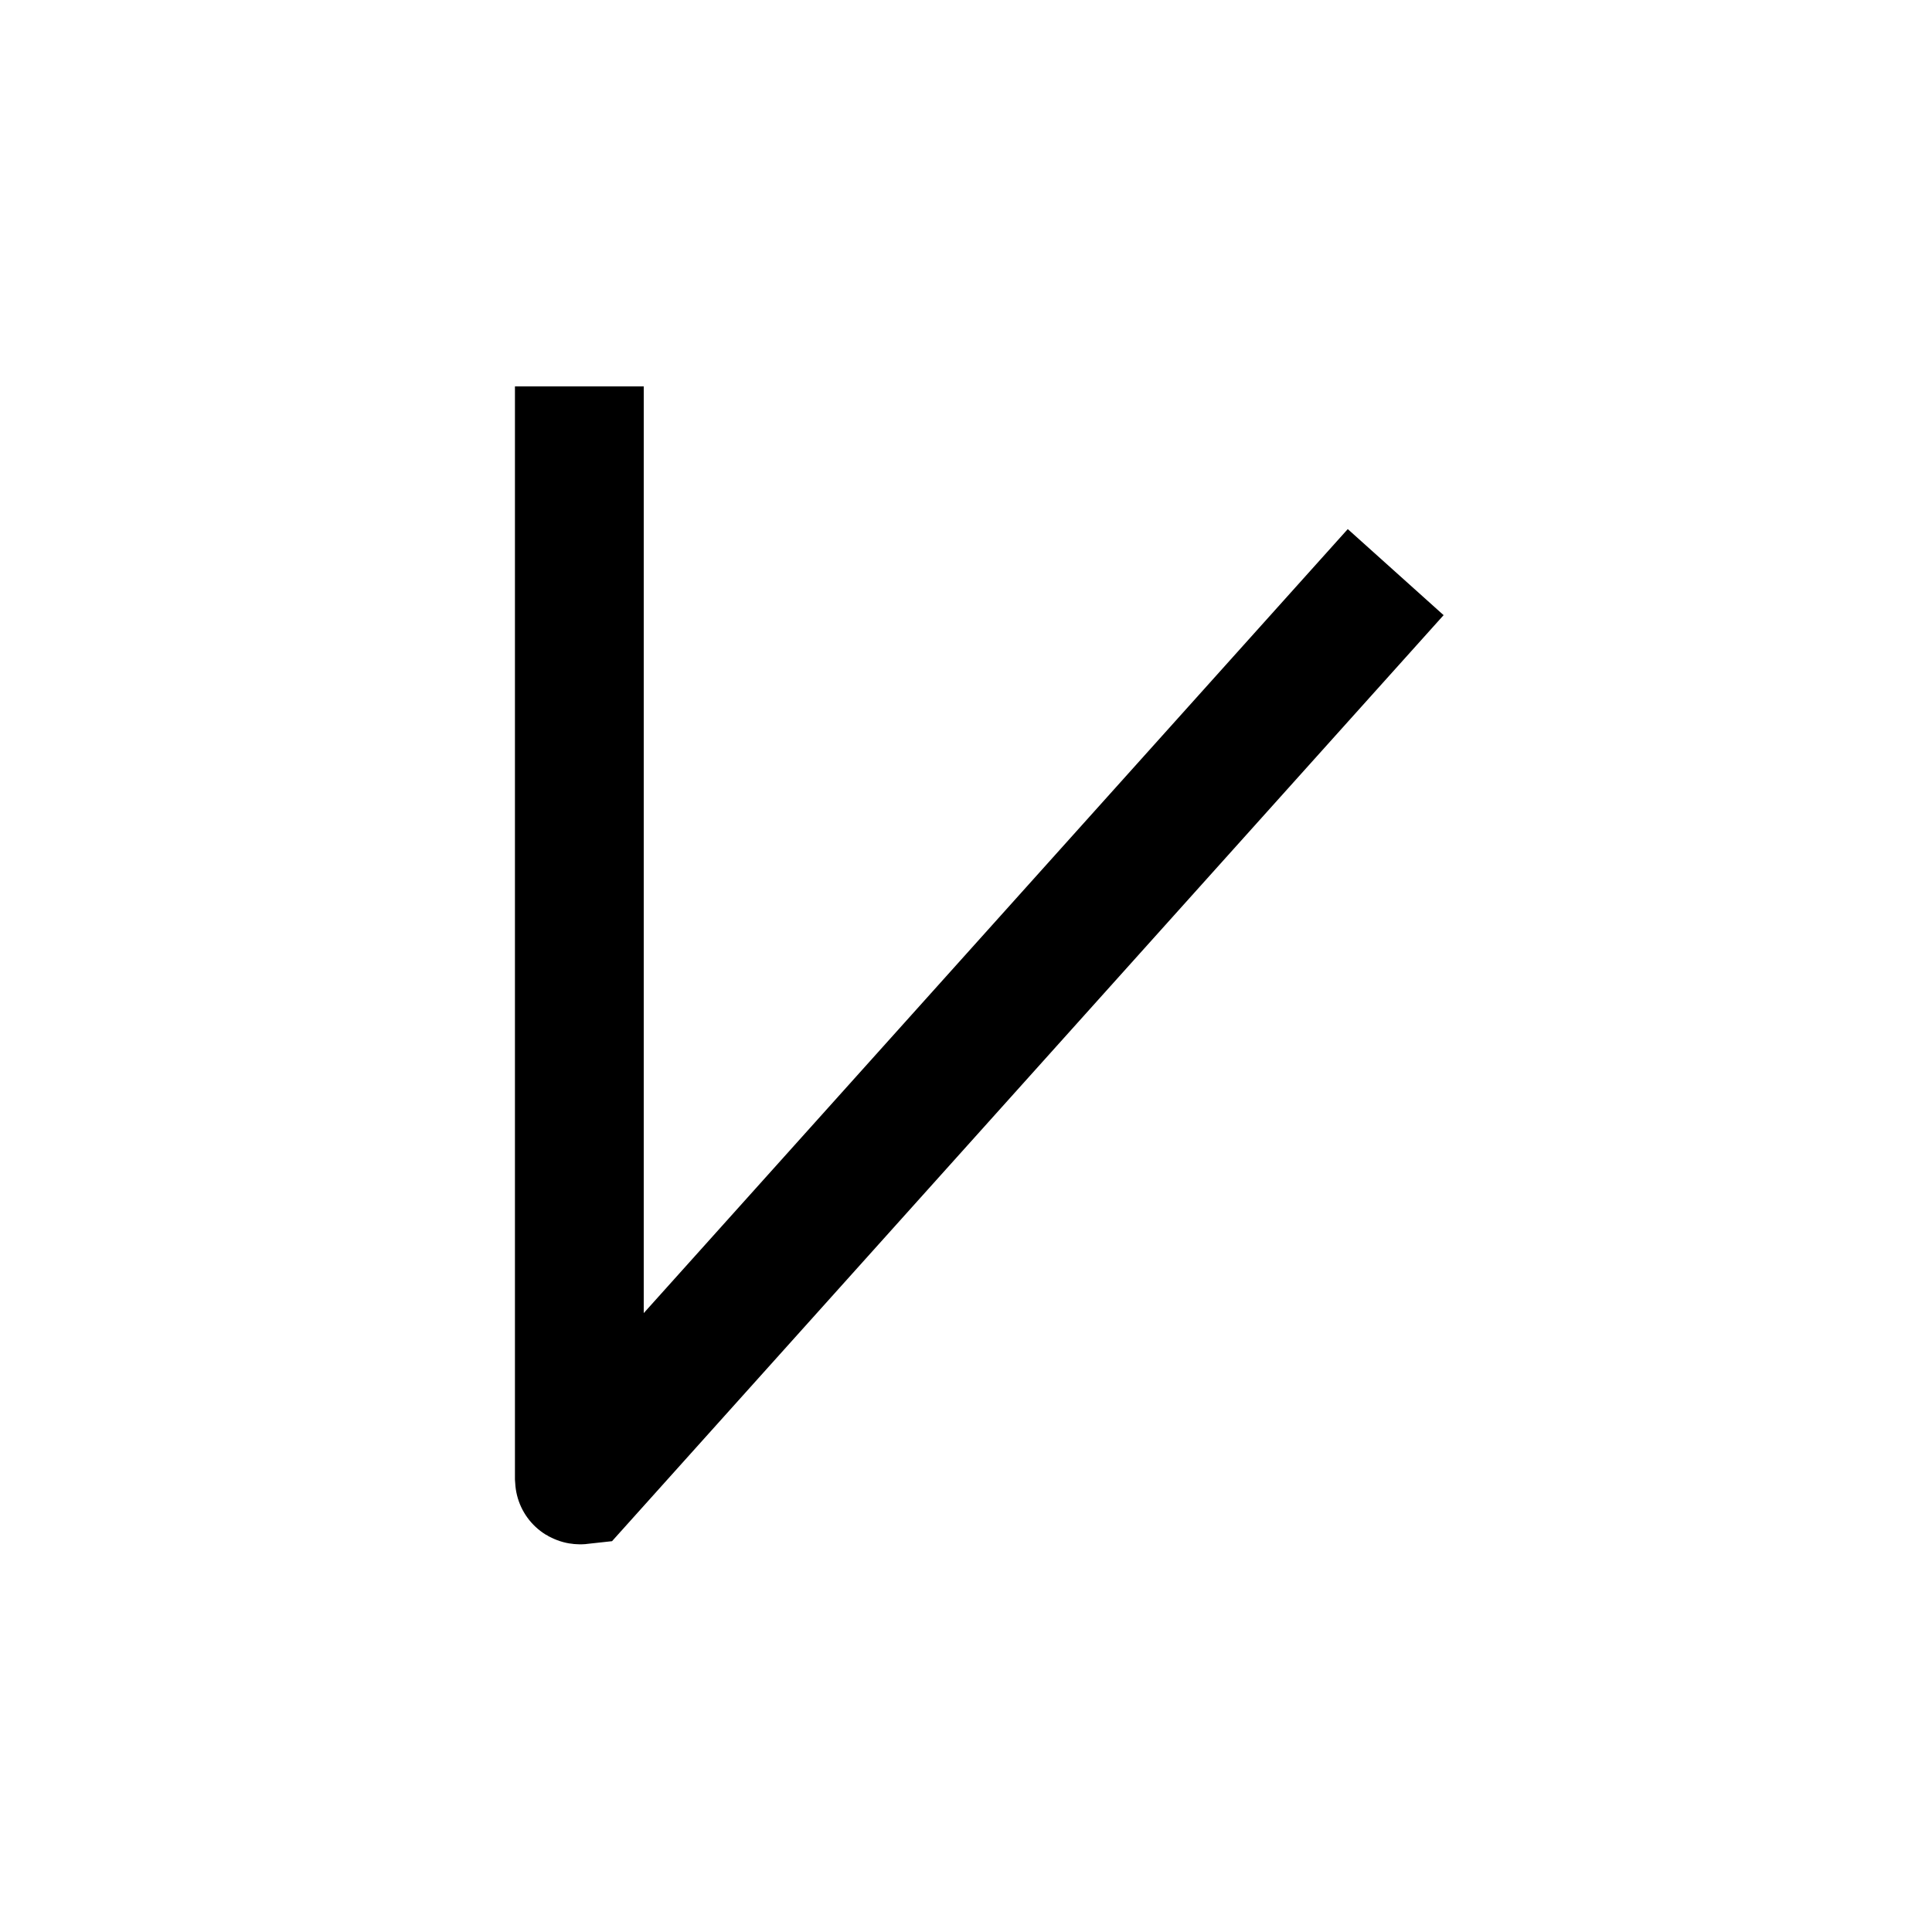 <?xml version="1.0" encoding="UTF-8"?>
<svg id="a" data-name="레이어 1" xmlns="http://www.w3.org/2000/svg" width="15" height="15" viewBox="0 0 15 15">
  <path d="M10.502,4.814l-5.995,6.676s-.009.001-.009-.003V3.5" fill="none" stroke="#000" stroke-linecap="square" stroke-miterlimit="10"/>
</svg>